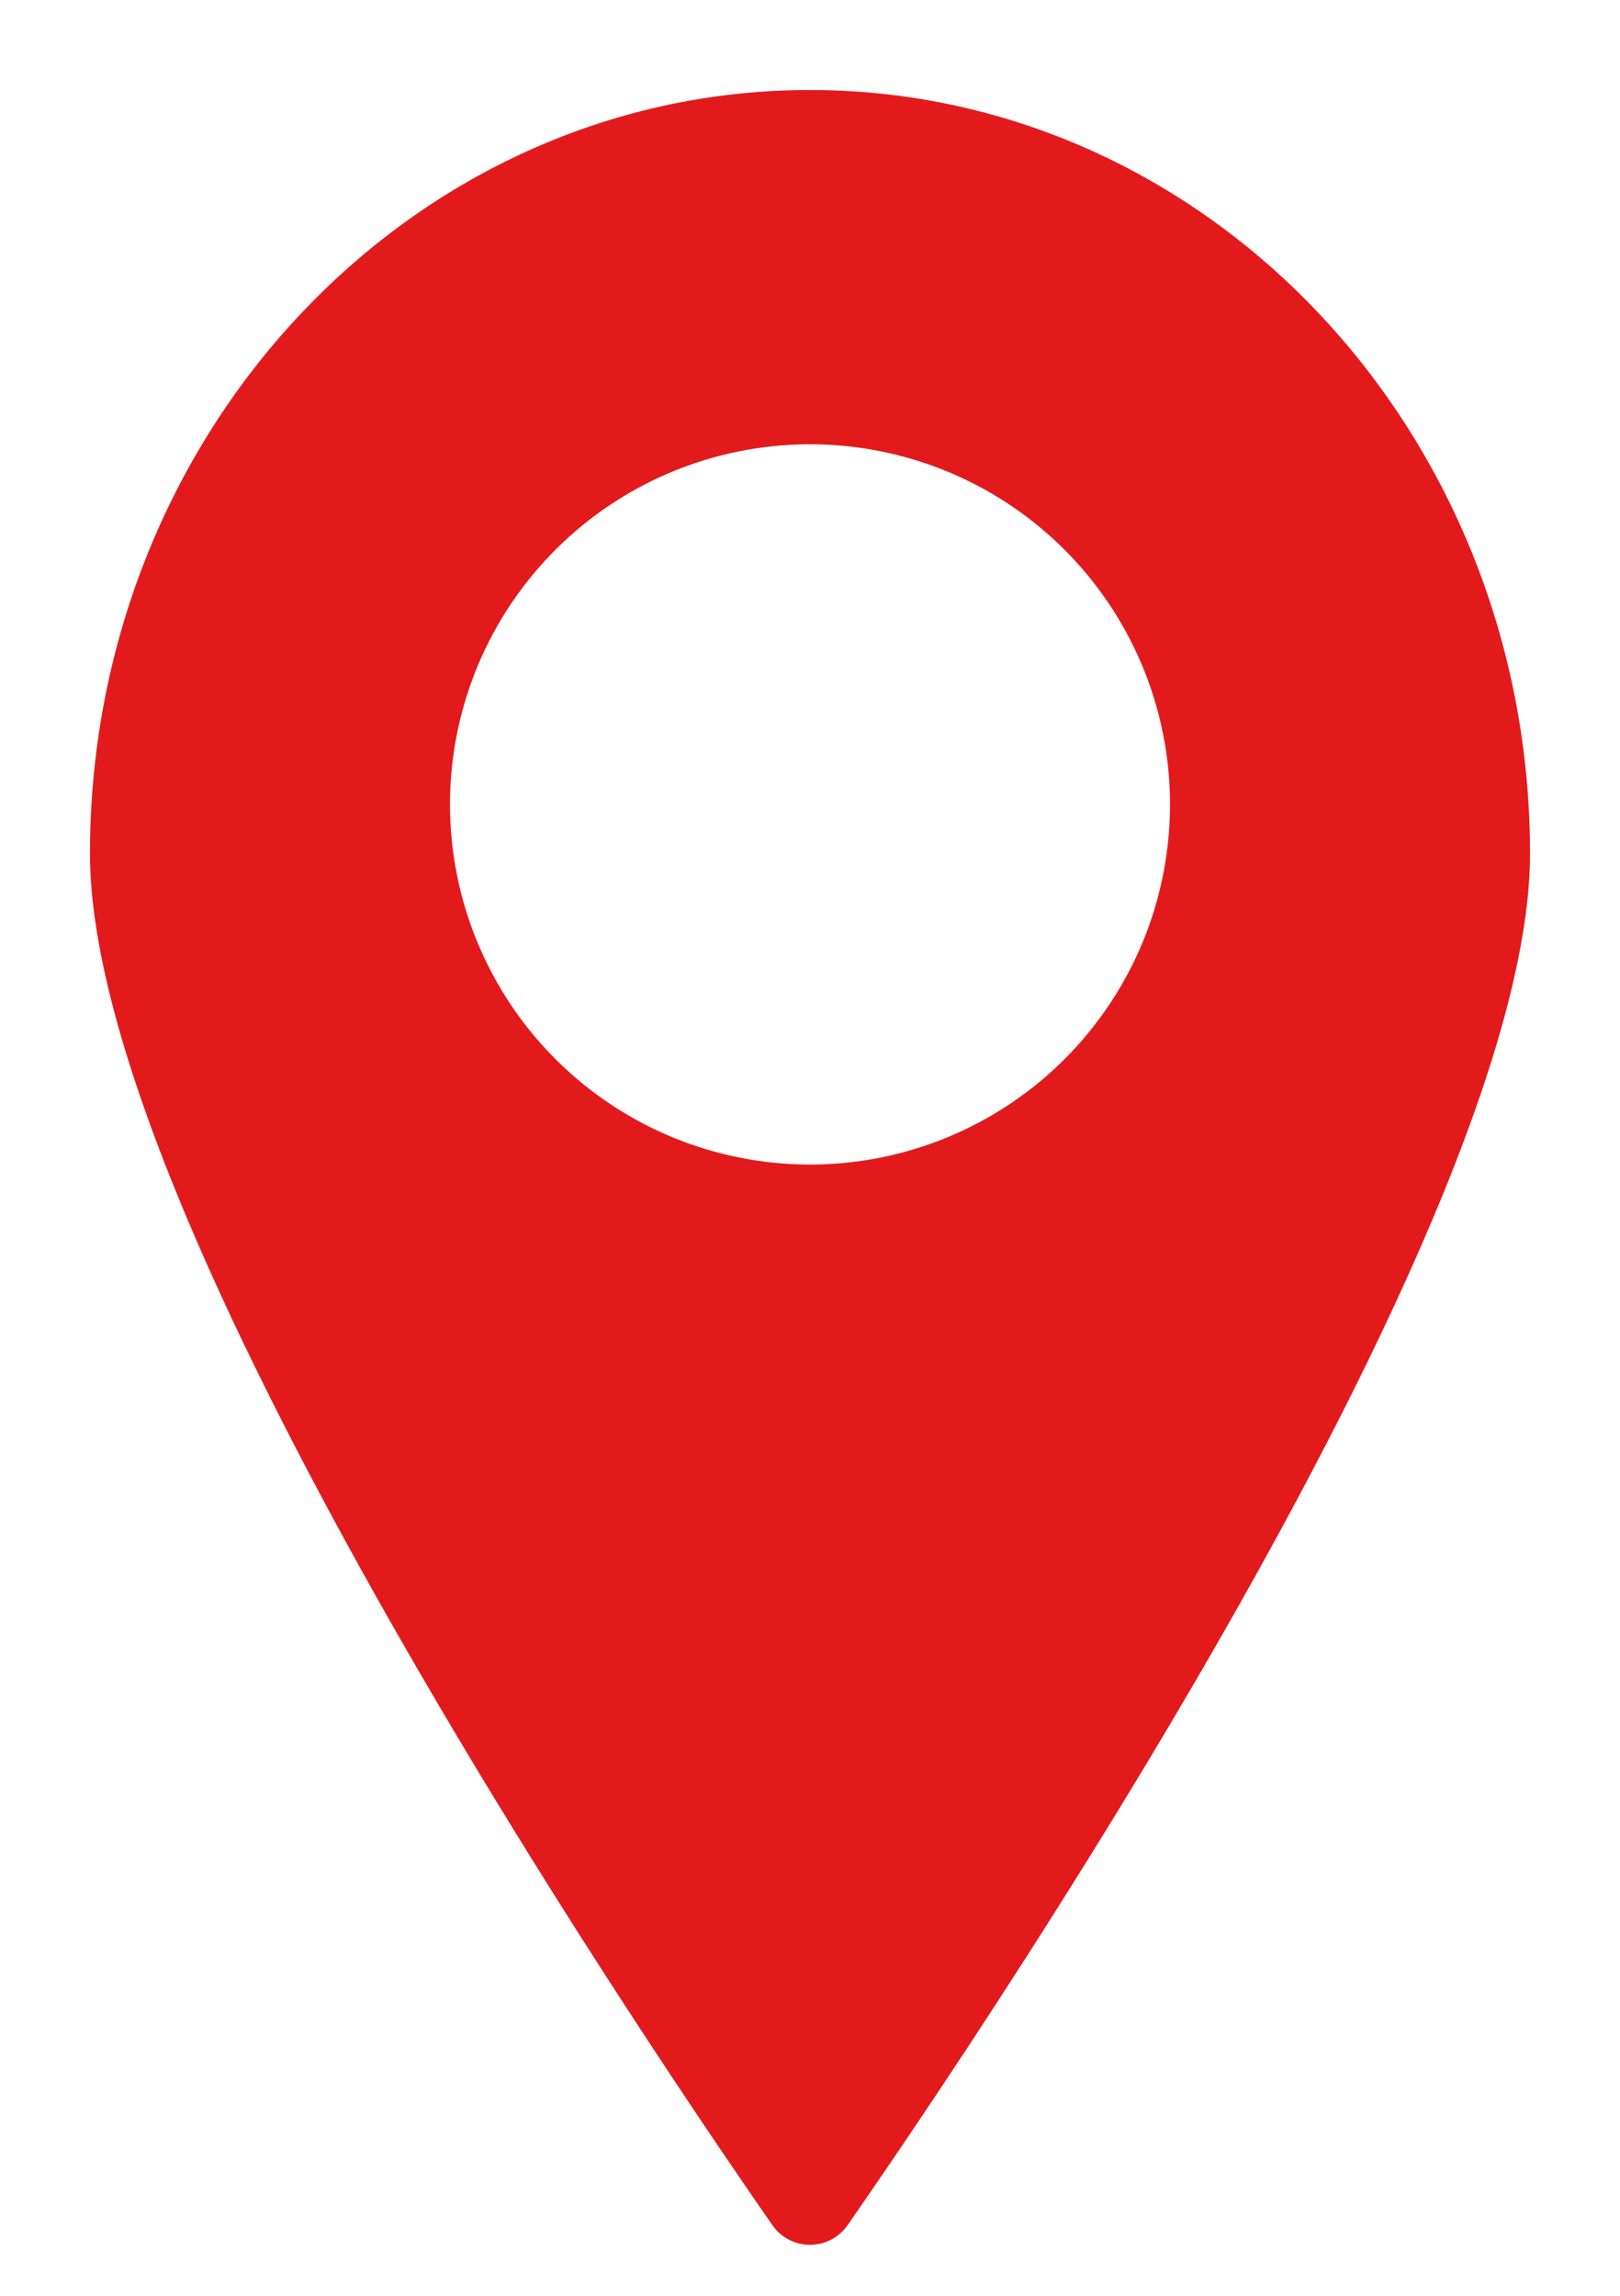 <svg xmlns="http://www.w3.org/2000/svg" viewBox="-2 -2 36 51"><defs><style>.cls-1{fill:#418fde;}</style></defs><title>Asset 769</title><g data-name="Layer 2" id="Layer_2"><g id="Icons"><path d="M16,0C7.16,0,0,7.6,0,16.96,0,25.02,11.83,42.63,15.15,47.41a1.018,1.018,0,0,0,1.7,0C20.17,42.63,32,25.02,32,16.96,32,7.6,24.84,0,16,0Zm0,23.87a8,8,0,1,1,8-8A7.998,7.998,0,0,1,16,23.87Z" fill="rgba(227,26,28,1.0)" stroke="rgba(35,35,35,1.0)" stroke-width="0.0 0" /></g></g></svg>